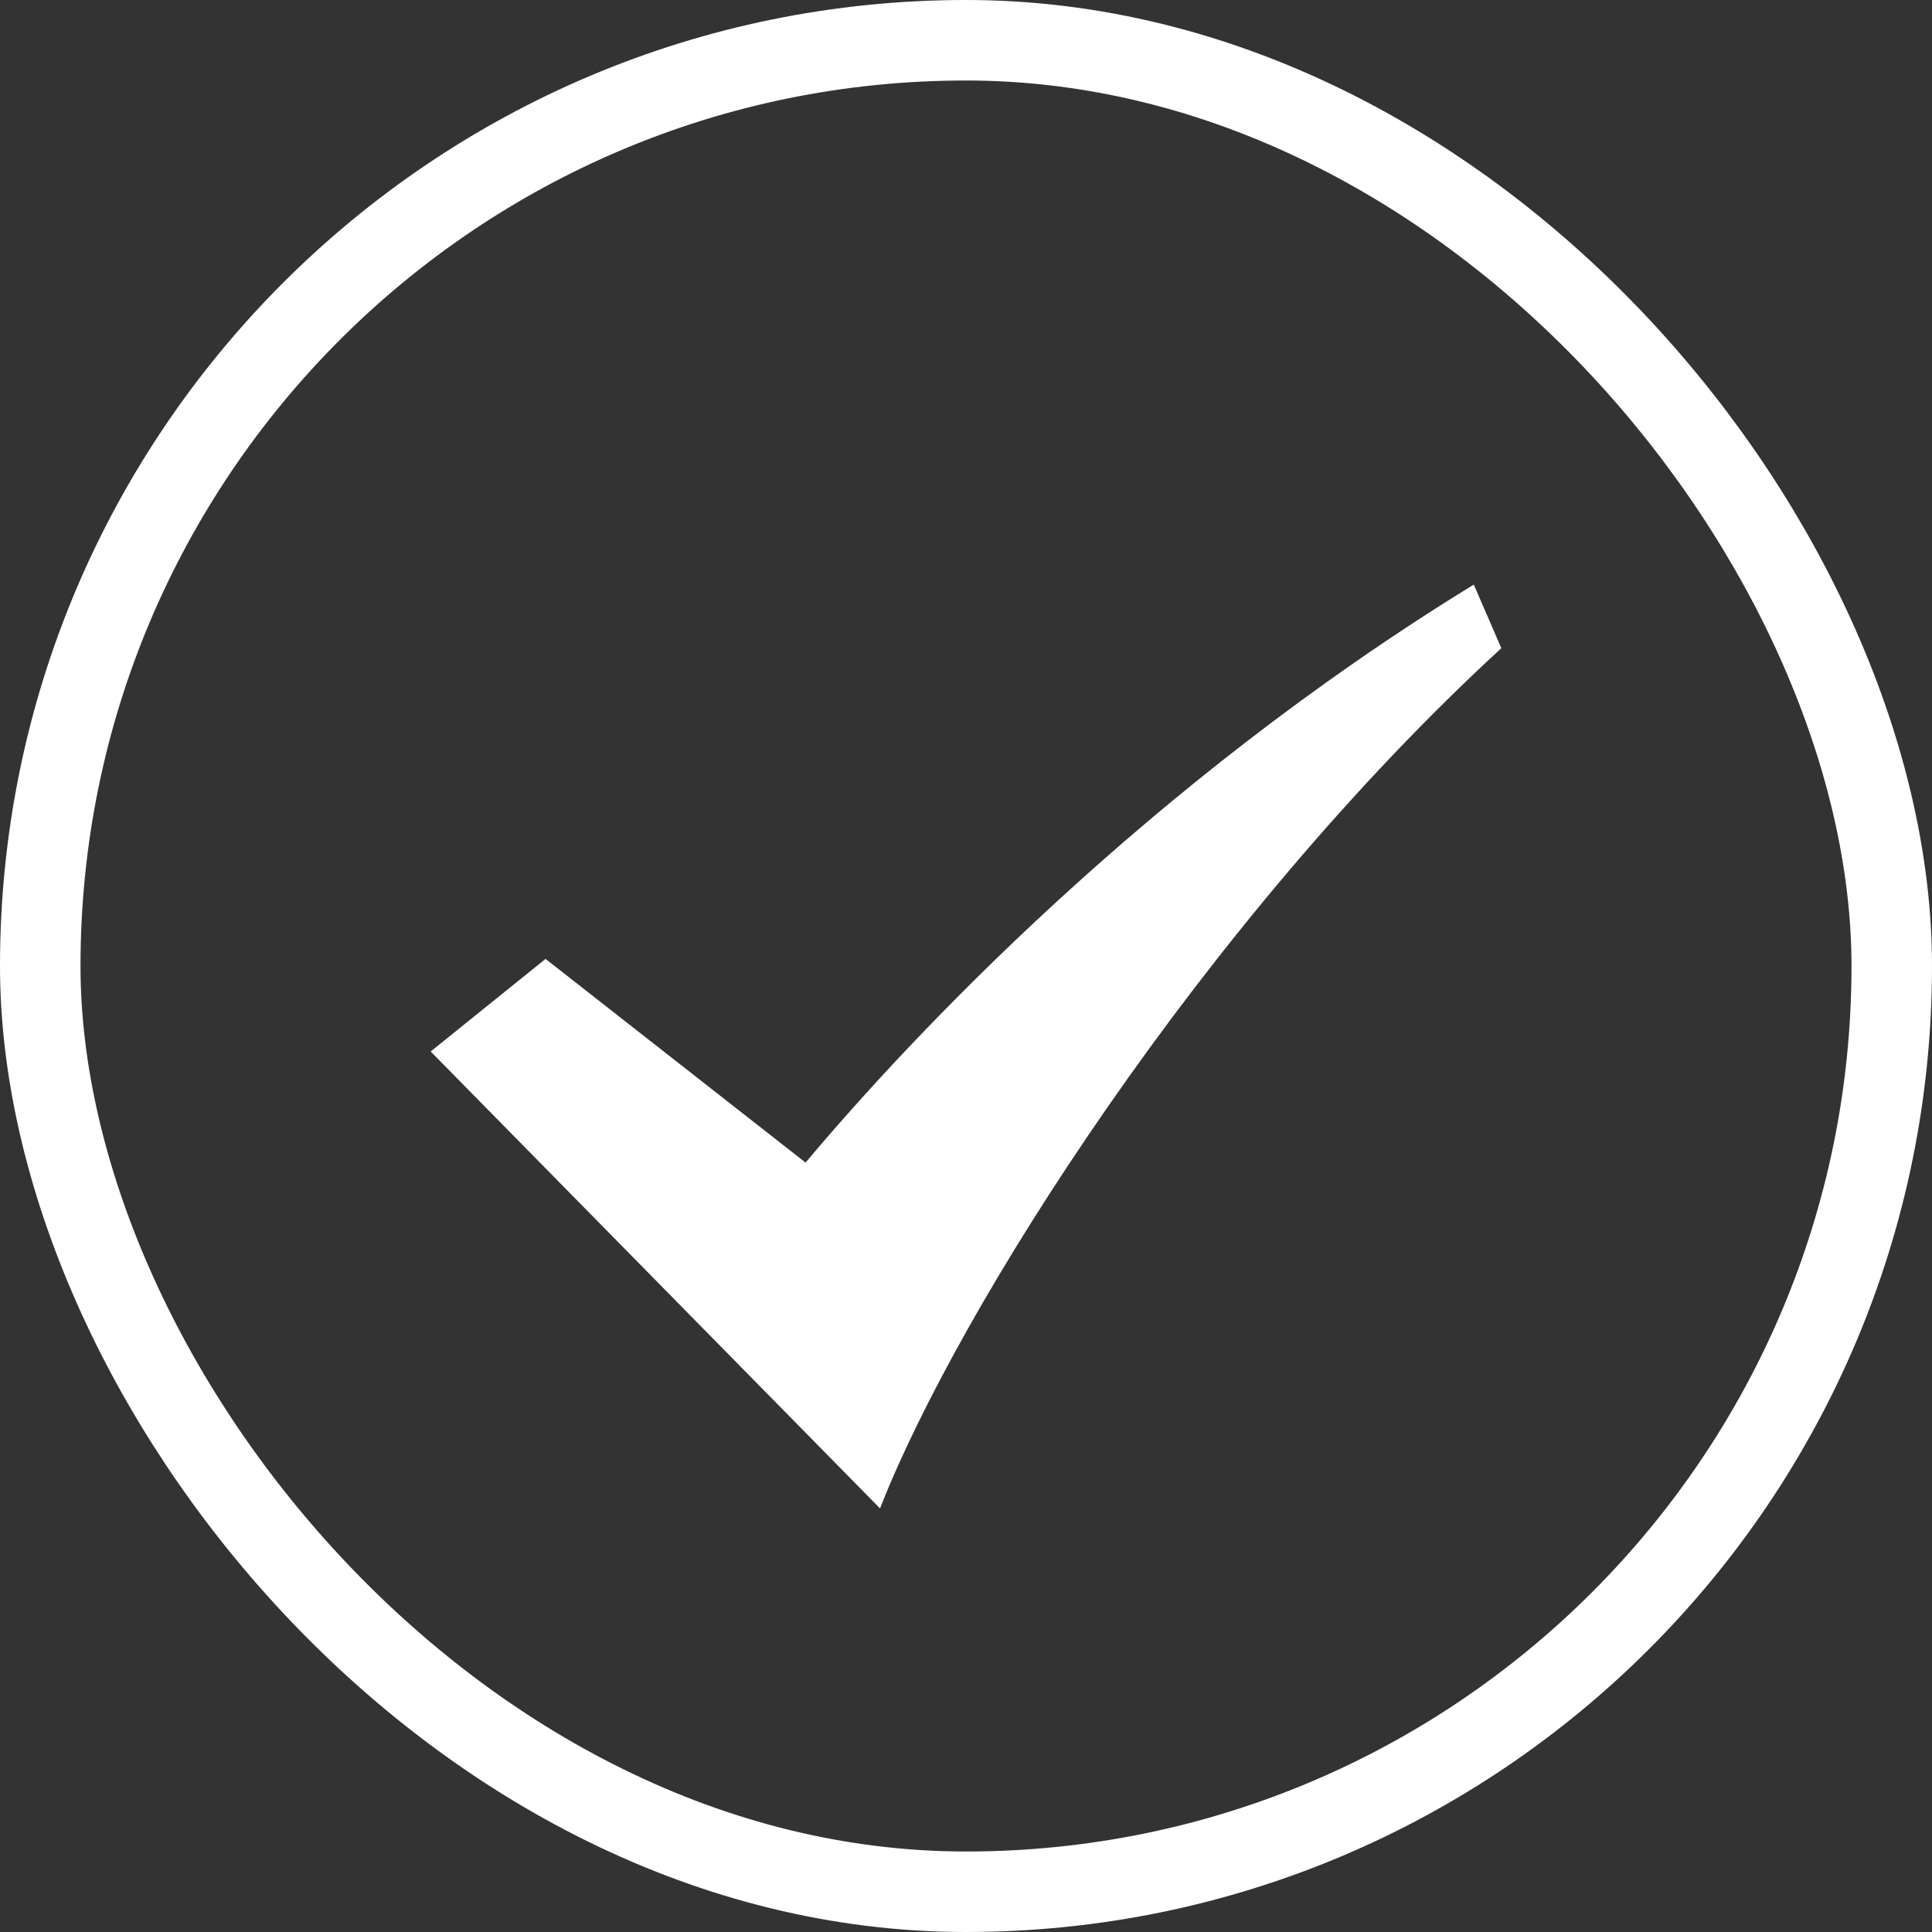 <svg width="24" height="24" viewBox="0 0 24 24" fill="none" xmlns="http://www.w3.org/2000/svg">
<rect x="0" y="0" width="24" height="24" fill="#333333" stroke="none"/>
<path d="M18.308 7.262C14.262 9.742 11.326 12.872 10.007 14.442L6.777 11.912L5.35 13.062L10.932 18.738C11.893 16.278 14.935 11.468 18.65 8.052L18.308 7.262Z" fill="white"/>
<rect x="0.5" y="0.5" width="23" height="23" rx="11.5" stroke="white"/>
</svg>
